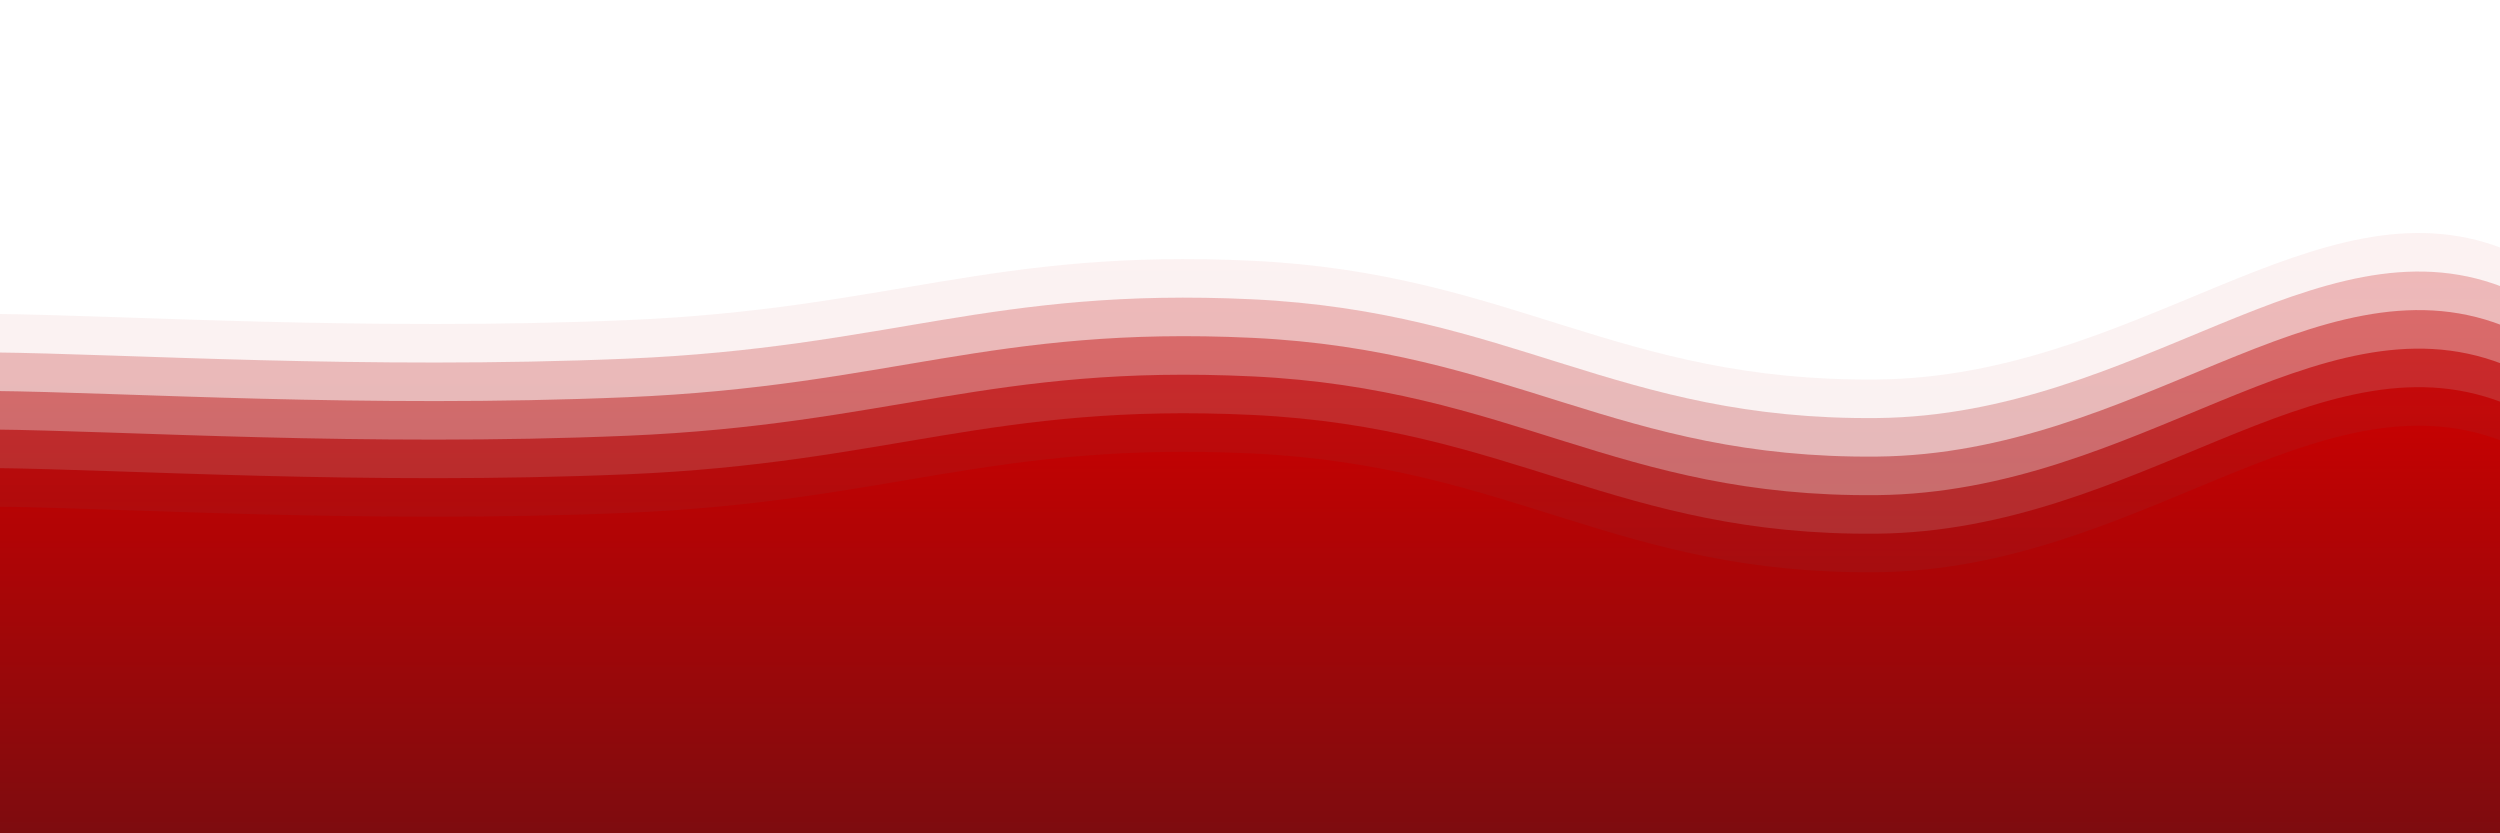 <svg xmlns="http://www.w3.org/2000/svg" version="1.1" xmlns:xlink="http://www.w3.org/1999/xlink" xmlns:svgjs="http://svgjs.dev/svgjs" viewBox="0 0 2400 800" opacity="1"><defs><linearGradient x1="50%" y1="0%" x2="50%" y2="100%" id="sssurf-grad"><stop stop-color="#ce0000ff" stop-opacity="1" offset="0%"></stop><stop stop-color="#161b22ff" stop-opacity="1" offset="100%"></stop></linearGradient></defs><g fill="url(#sssurf-grad)" transform="matrix(1,0,0,1,2.038,254.319)"><path d="M-10,10C117.083,11.25,347.917,26.625,600,16C852.083,5.375,950,-52.875,1200,-41C1450,-29.125,1550,75.5,1800,73C2050,70.5,2222.917,-121.125,2400,-53C2577.083,15.125,3254.167,201.458,2650,400C2045.833,598.542,156.25,795.833,-500,900" transform="matrix(1,0,0,1,0,37)" opacity="0.05"></path><path d="M-10,10C117.083,11.25,347.917,26.625,600,16C852.083,5.375,950,-52.875,1200,-41C1450,-29.125,1550,75.5,1800,73C2050,70.5,2222.917,-121.125,2400,-53C2577.083,15.125,3254.167,201.458,2650,400C2045.833,598.542,156.25,795.833,-500,900" transform="matrix(1,0,0,1,0,74)" opacity="0.24"></path><path d="M-10,10C117.083,11.25,347.917,26.625,600,16C852.083,5.375,950,-52.875,1200,-41C1450,-29.125,1550,75.5,1800,73C2050,70.5,2222.917,-121.125,2400,-53C2577.083,15.125,3254.167,201.458,2650,400C2045.833,598.542,156.25,795.833,-500,900" transform="matrix(1,0,0,1,0,111)" opacity="0.43"></path><path d="M-10,10C117.083,11.25,347.917,26.625,600,16C852.083,5.375,950,-52.875,1200,-41C1450,-29.125,1550,75.5,1800,73C2050,70.5,2222.917,-121.125,2400,-53C2577.083,15.125,3254.167,201.458,2650,400C2045.833,598.542,156.25,795.833,-500,900" transform="matrix(1,0,0,1,0,148)" opacity="0.62"></path><path d="M-10,10C117.083,11.25,347.917,26.625,600,16C852.083,5.375,950,-52.875,1200,-41C1450,-29.125,1550,75.5,1800,73C2050,70.5,2222.917,-121.125,2400,-53C2577.083,15.125,3254.167,201.458,2650,400C2045.833,598.542,156.25,795.833,-500,900" transform="matrix(1,0,0,1,0,185)" opacity="0.81"></path><path d="M-10,10C117.083,11.25,347.917,26.625,600,16C852.083,5.375,950,-52.875,1200,-41C1450,-29.125,1550,75.5,1800,73C2050,70.5,2222.917,-121.125,2400,-53C2577.083,15.125,3254.167,201.458,2650,400C2045.833,598.542,156.25,795.833,-500,900" transform="matrix(1,0,0,1,0,222)" opacity="1.00"></path></g></svg>